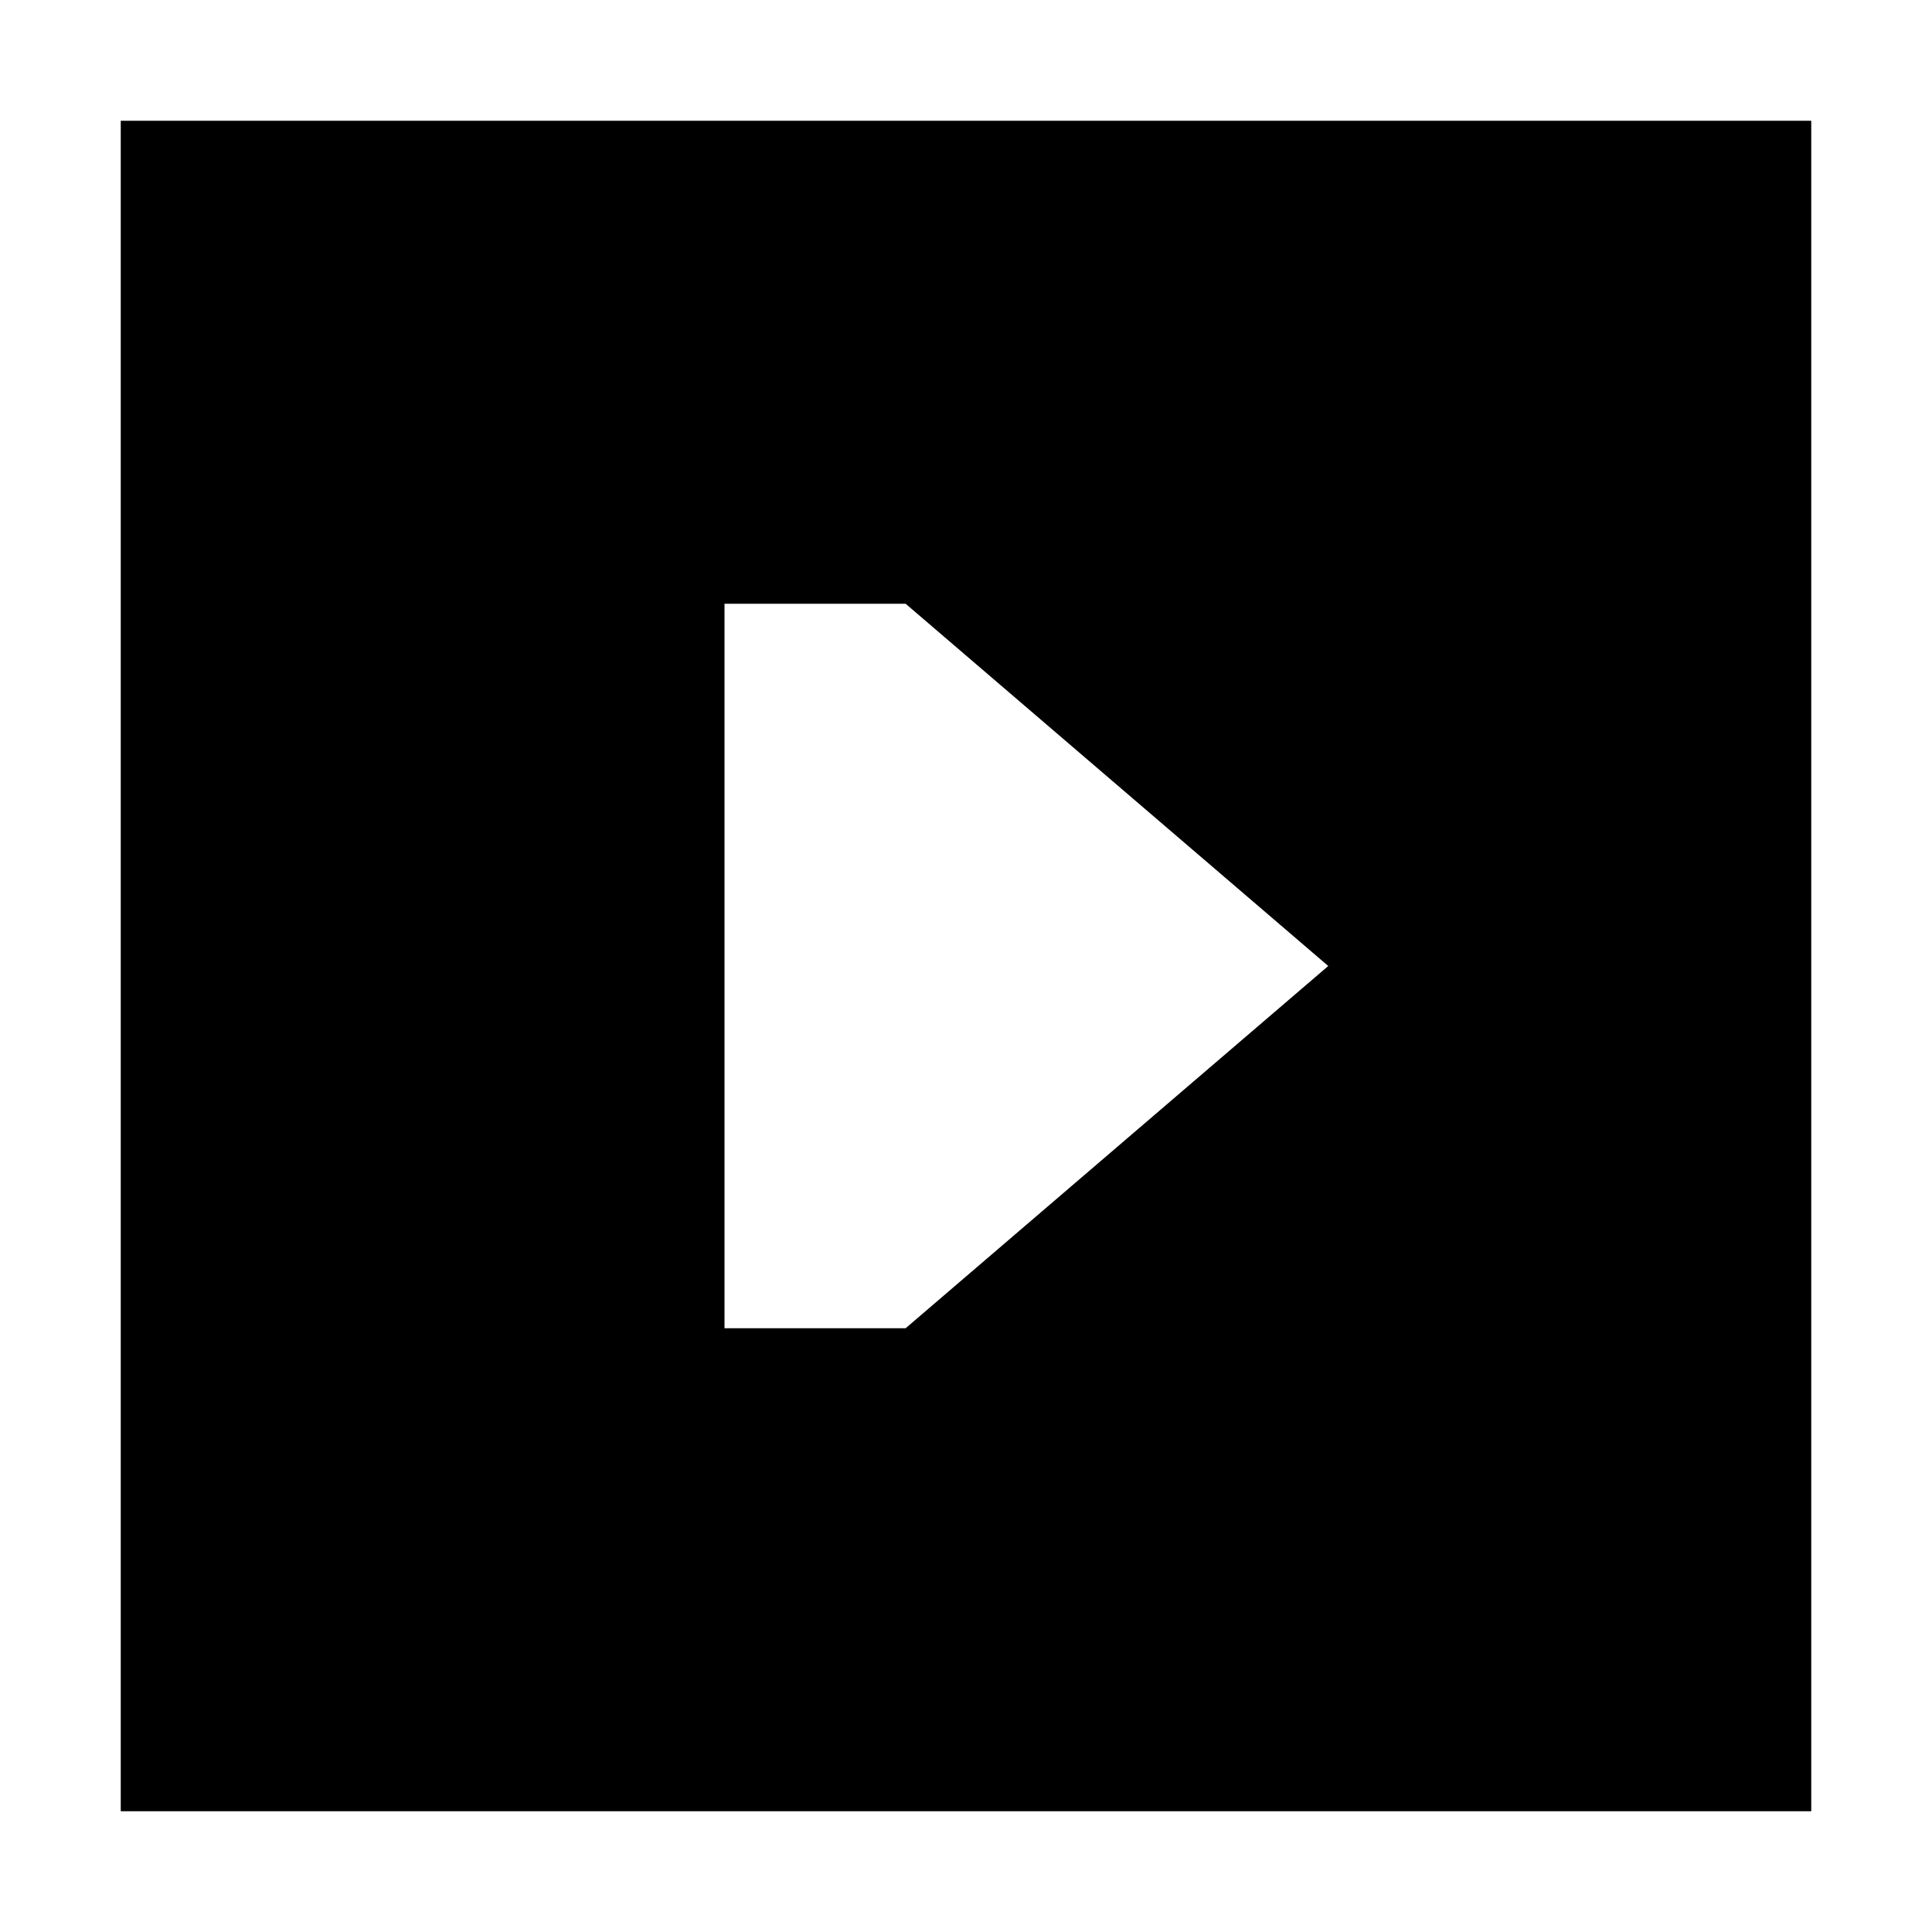 <svg width="16" height="16" viewBox="0 0 16 16" fill="none" xmlns="http://www.w3.org/2000/svg">
<path fill-rule="evenodd" clip-rule="evenodd" d="M1 15H15V1H1V15ZM11 8L7.5 11H6V5H7.5L11 8Z" fill="black"/>
</svg>
